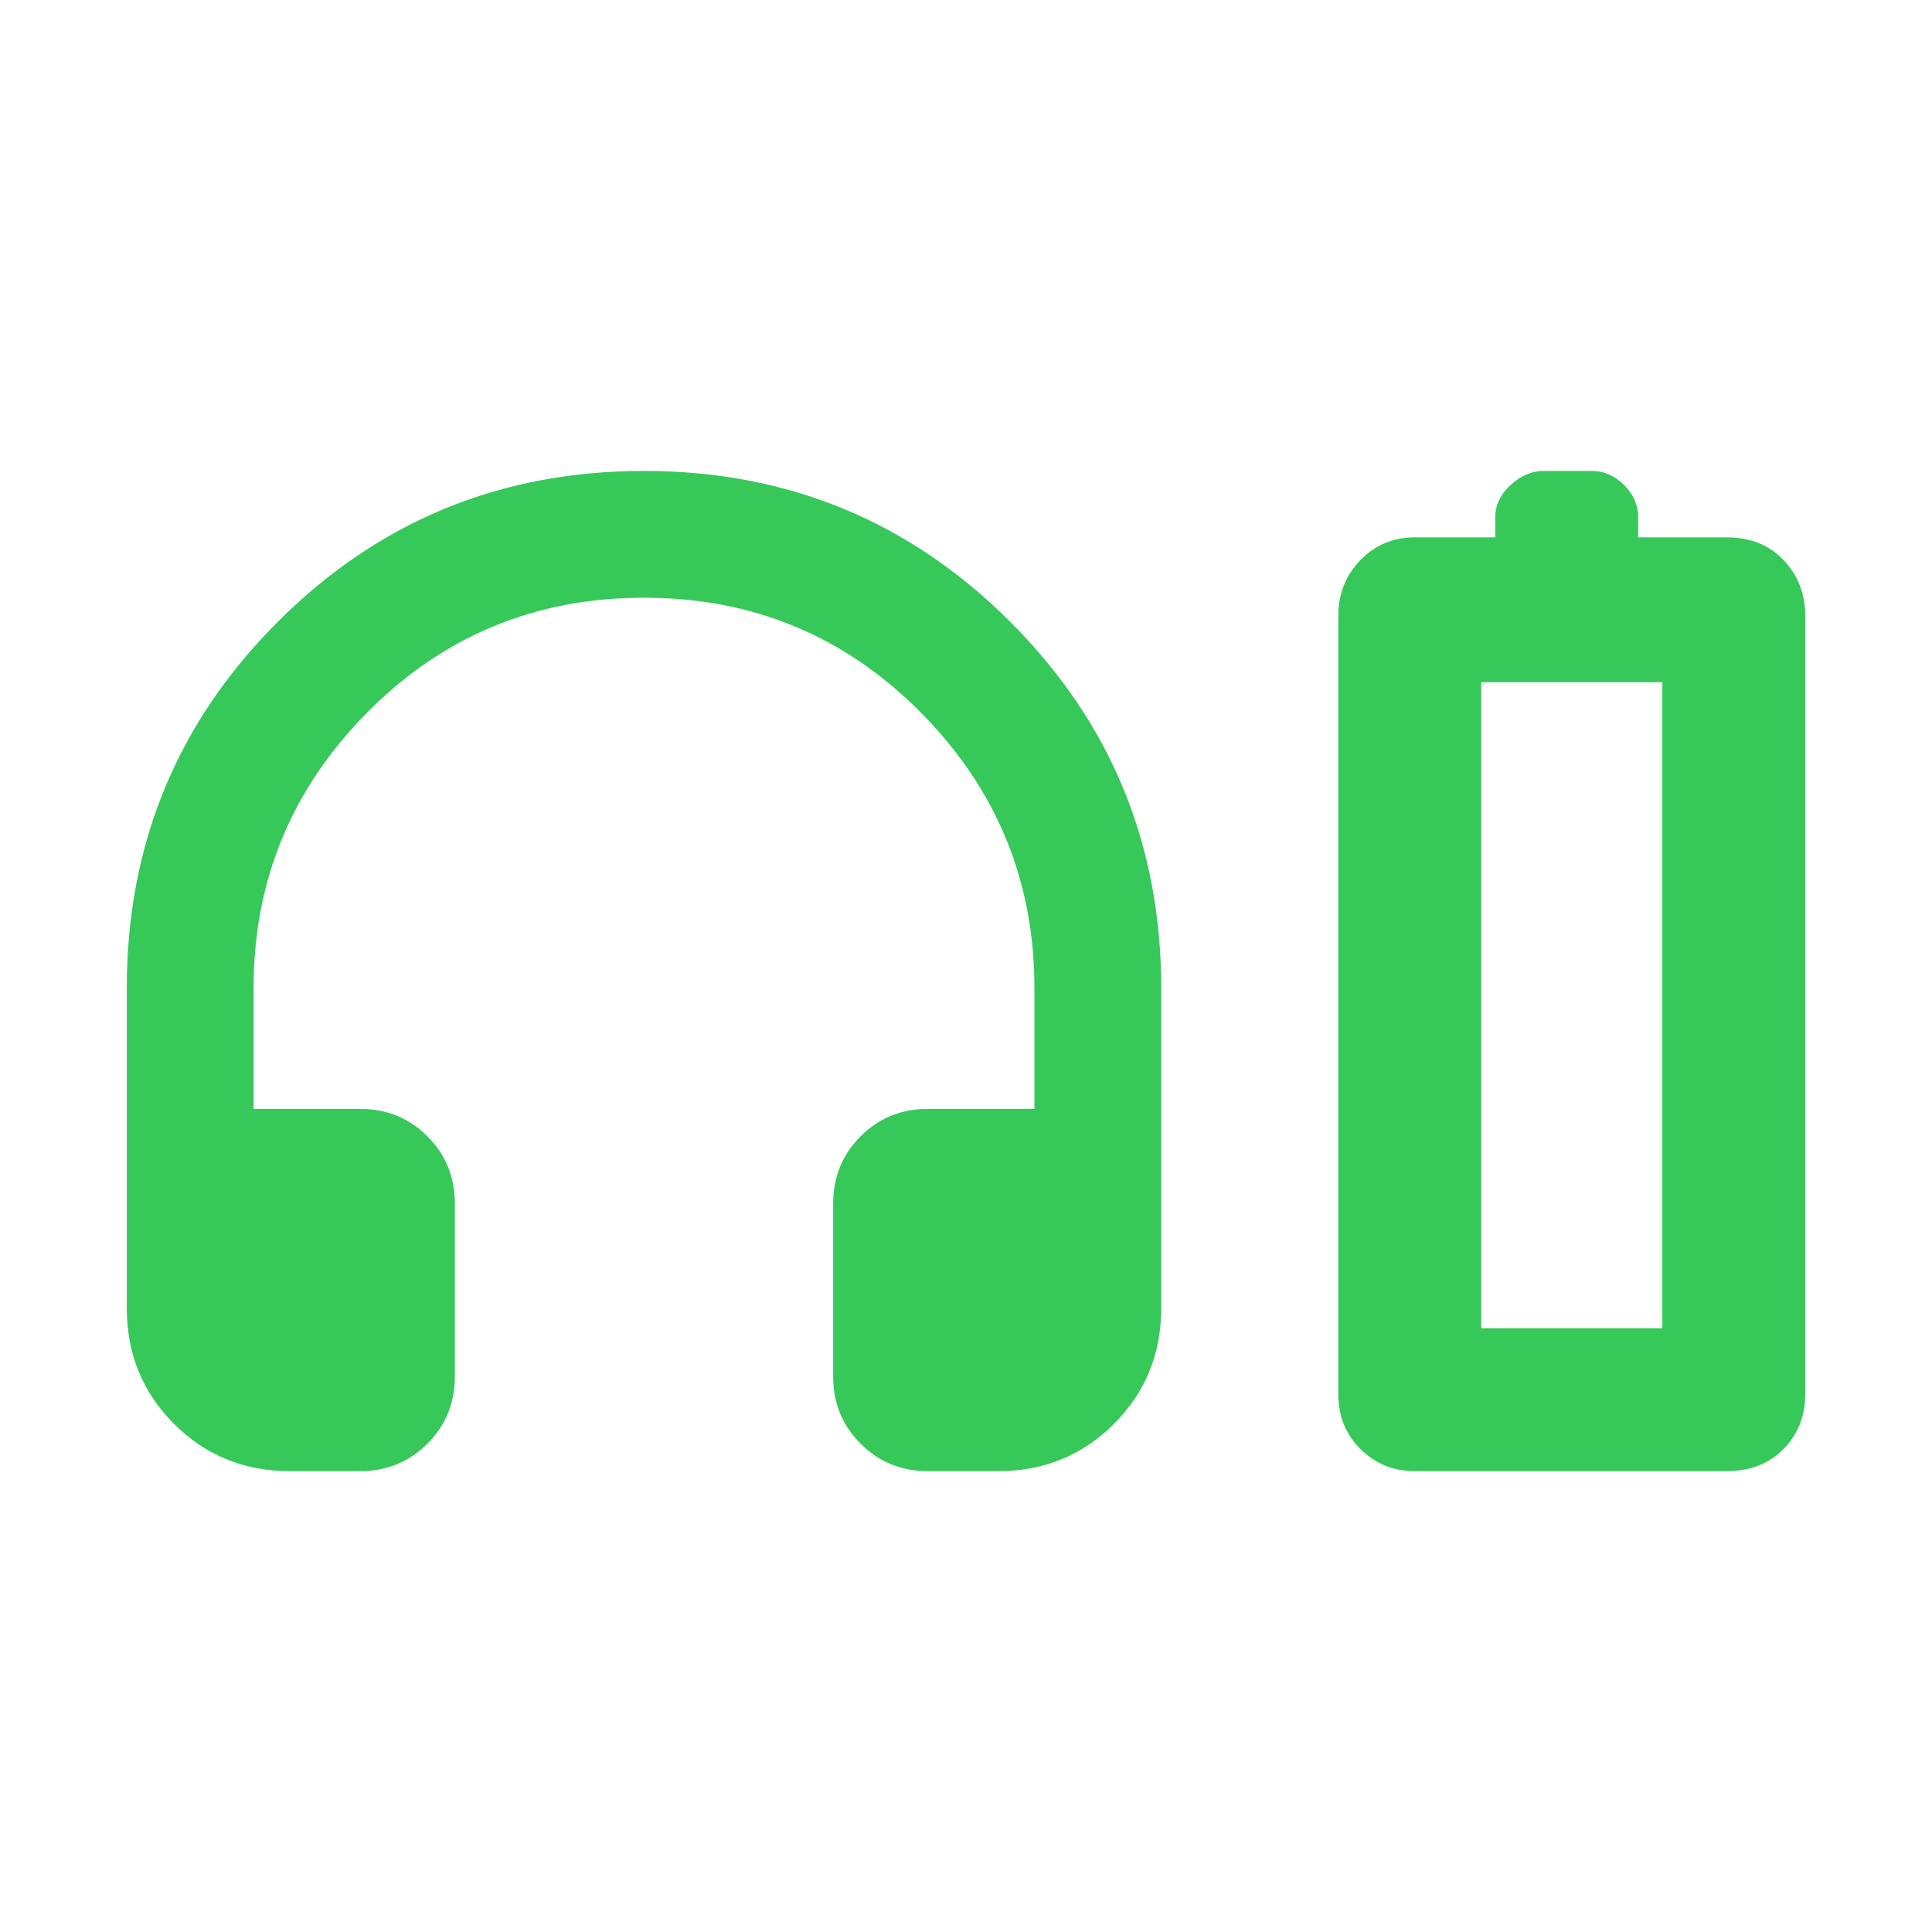 <svg xmlns="http://www.w3.org/2000/svg" height="48" viewBox="0 -960 960 960" width="48"><path fill="rgb(55, 200, 90)" d="M179-229h-35q-34.06 0-57.53-23.47T63-310v-159q0-107 75-182t182-75q107 0 182 75t75 182v159q0 34.06-23.47 57.53T496-229h-35q-19.75 0-33.37-13.63Q414-256.25 414-276v-86q0-19.75 13.63-33.38Q441.25-409 461-409h53v-60q0-80-56.5-137T320-663q-81 0-137.5 57T126-469v60h53q19.75 0 33.38 13.62Q226-381.75 226-362v86q0 19.75-13.62 33.37Q198.75-229 179-229Zm564-464v-10q0-9 7.6-16t16.4-7h24q9 0 16 7t7 16v10h44q17.43 0 28.21 11.29Q897-670.43 897-654v387q0 16-10.79 27-10.78 11-28.21 11H703q-16 0-27-11t-11-27v-387q0-16.43 11-27.71Q687-693 703-693h40Zm-7 393h90-90Zm0 0h90v-321h-90v321Z"/></svg>